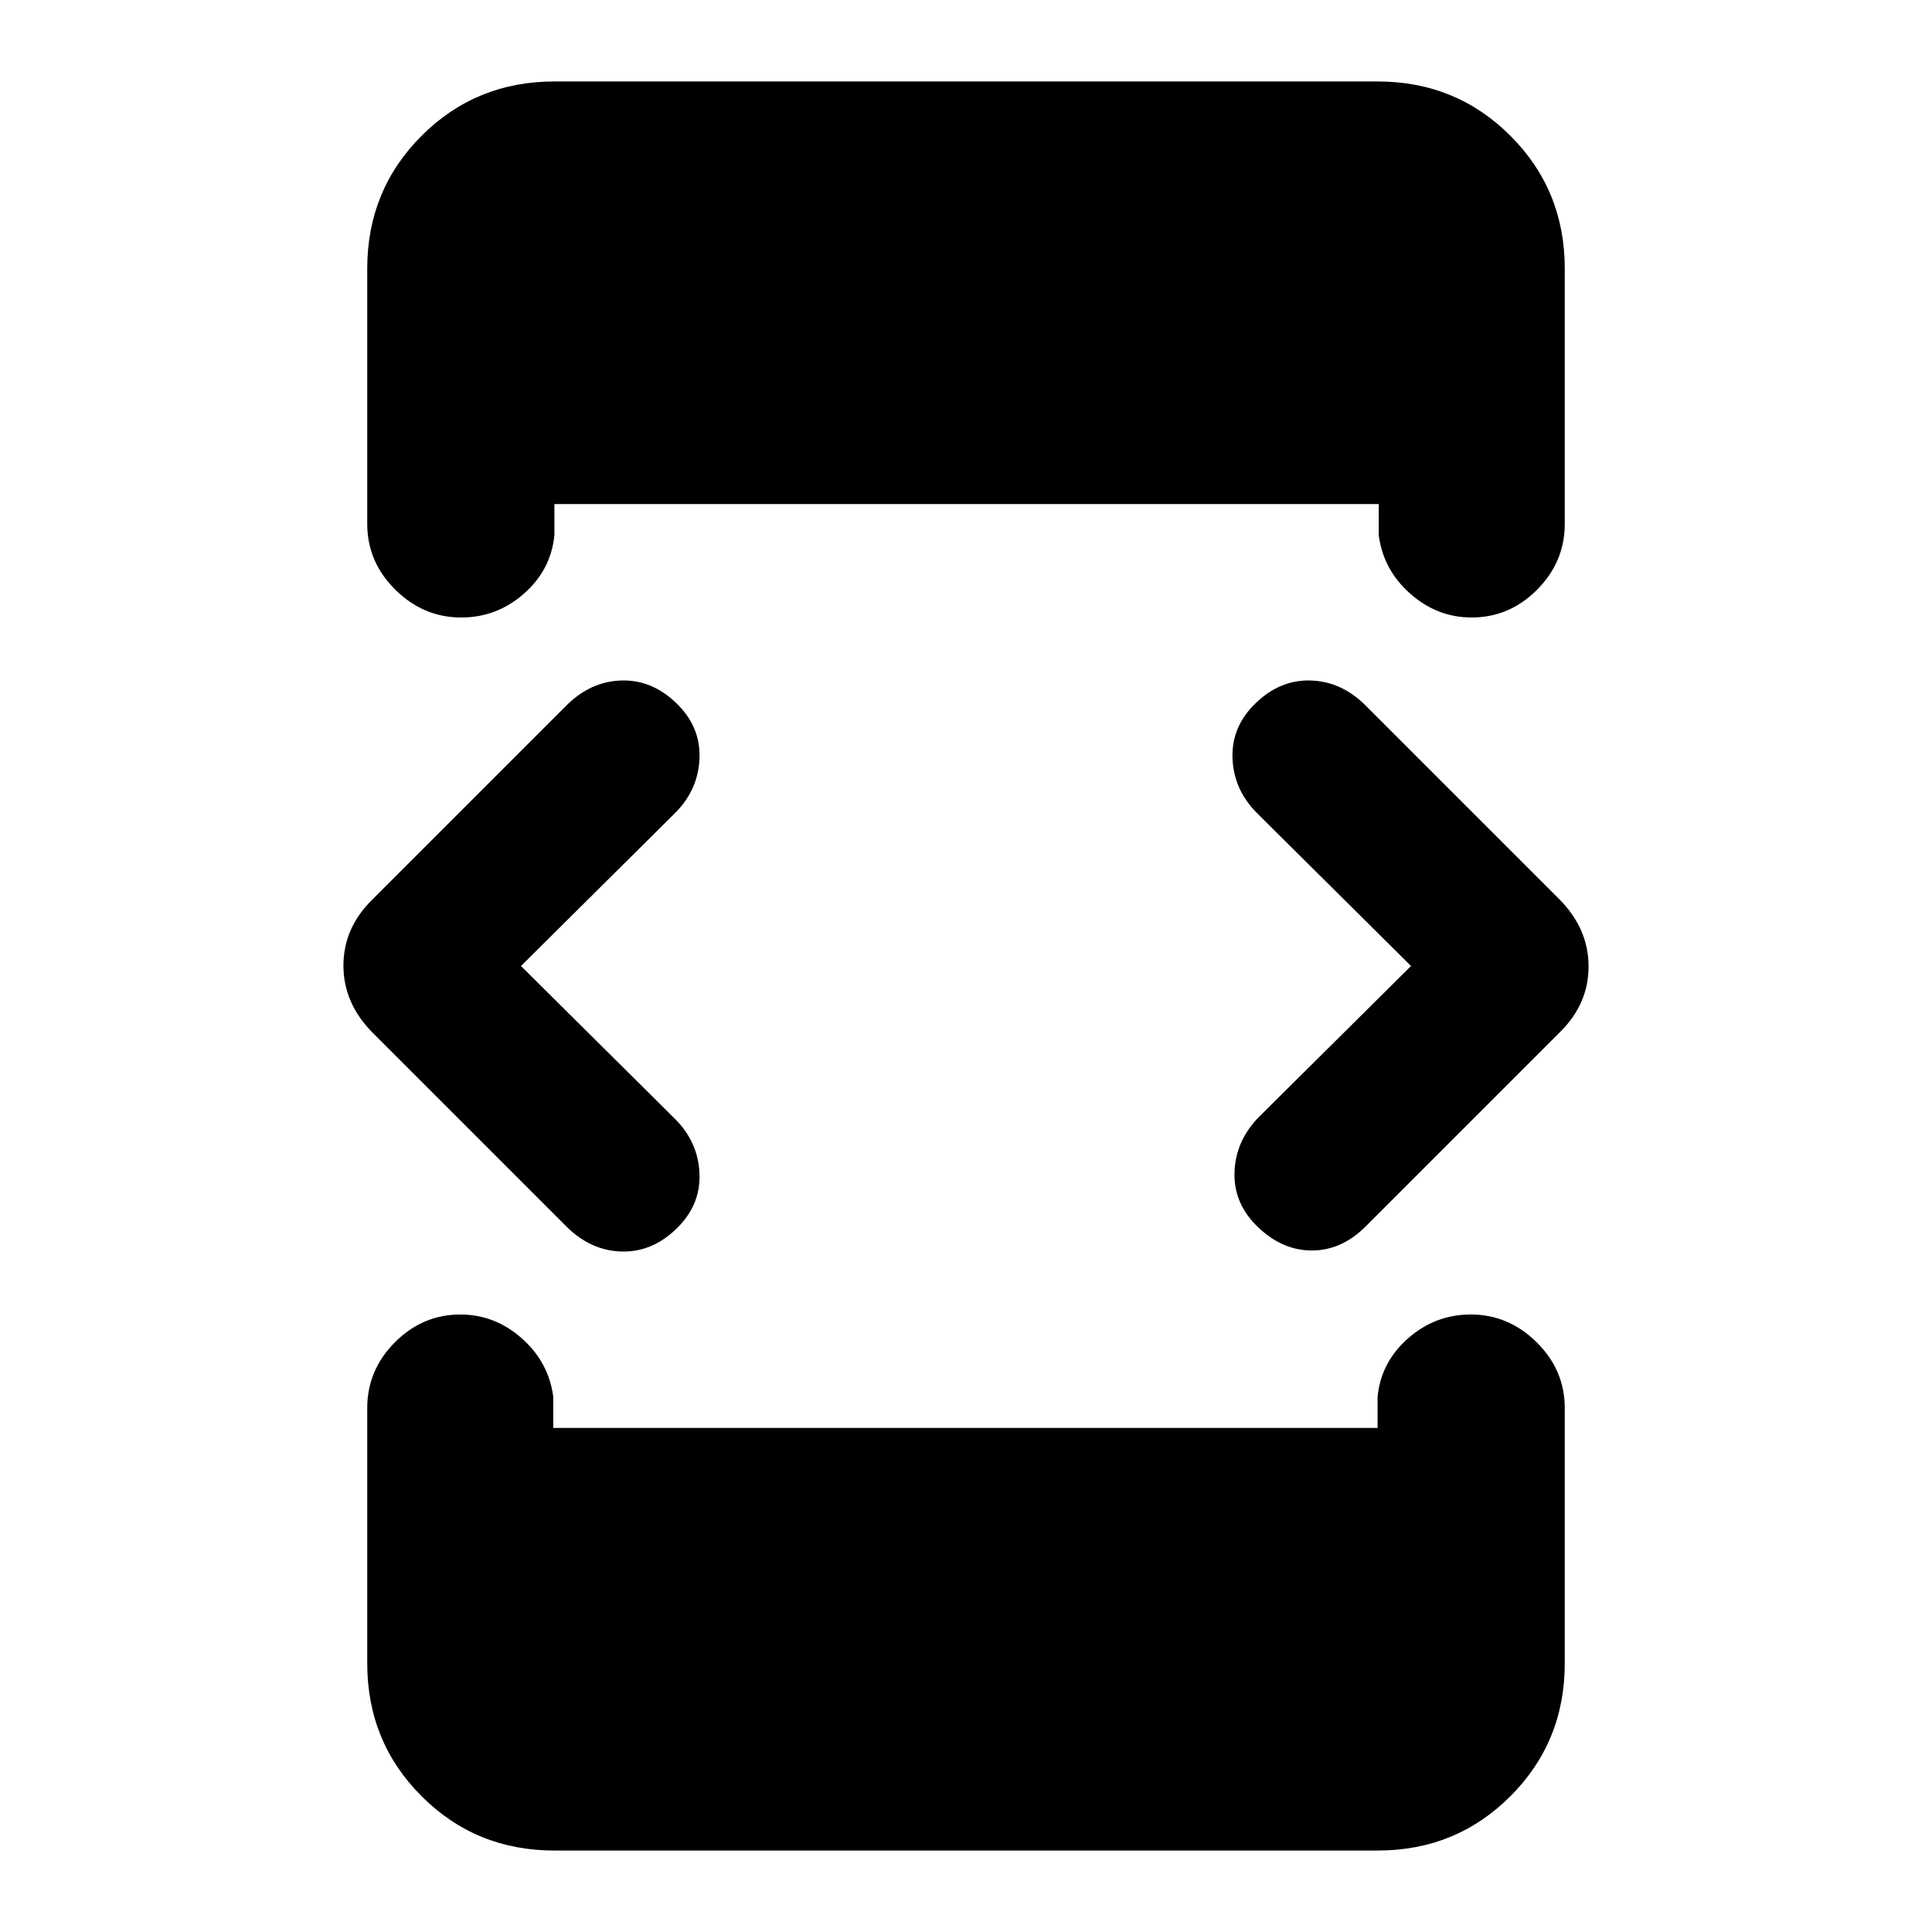 <svg xmlns="http://www.w3.org/2000/svg" height="20" viewBox="0 -960 960 960" width="20"><path d="m258.87-480 76.54 75.98q11.63 11.63 12.17 27.39.53 15.76-11.69 27.39-12.11 11.63-27.34 11.1-15.22-.53-27.14-12.45l-96.02-96.02q-14.74-14.74-14.74-33.57 0-18.84 14.46-32.93l96.28-96.28q11.94-11.94 27.16-12.47 15.23-.53 27.34 11.1 12.22 11.63 11.69 27.39-.54 15.76-12.17 27.39L258.87-480Zm16.61 439.52q-39.01 0-66-27-27-26.99-27-66v-126.85q0-18.88 13.74-32.69 13.75-13.81 32.55-13.81 17.1 0 30.49 11.83 13.39 11.83 15.65 29.02v15.5h409.61v-15.5q1.7-17.19 15.16-29.02 13.46-11.83 31.13-11.83 18.8 0 32.76 13.81 13.95 13.81 13.95 32.69v126.85q0 39.01-27 66-26.99 27-66 27H275.48Zm0-879.04h409.04q39.01 0 66 27 27 26.99 27 66v126.85q0 18.88-13.74 32.69-13.75 13.81-32.55 13.81-17.1 0-30.49-11.83-13.39-11.83-15.65-29.02v-15.5H275.48v15.5q-1.7 17.19-15.16 29.02-13.46 11.83-31.13 11.83-18.8 0-32.76-13.81-13.95-13.81-13.95-32.69v-126.85q0-39.01 27-66 26.99-27 66-27ZM701.13-480l-76.54-75.98q-11.63-11.63-12.17-27.39-.53-15.76 11.69-27.39 12.11-11.63 27.34-11.1 15.22.53 27.14 12.45l96.02 96.02q14.74 14.74 14.74 33.57 0 18.84-14.46 32.93l-96.28 96.28q-11.94 11.94-26.66 11.97-14.73.03-26.84-11.6-12.22-11.63-11.69-27.39.54-15.76 12.51-27.74l75.2-74.63Z"/></svg>